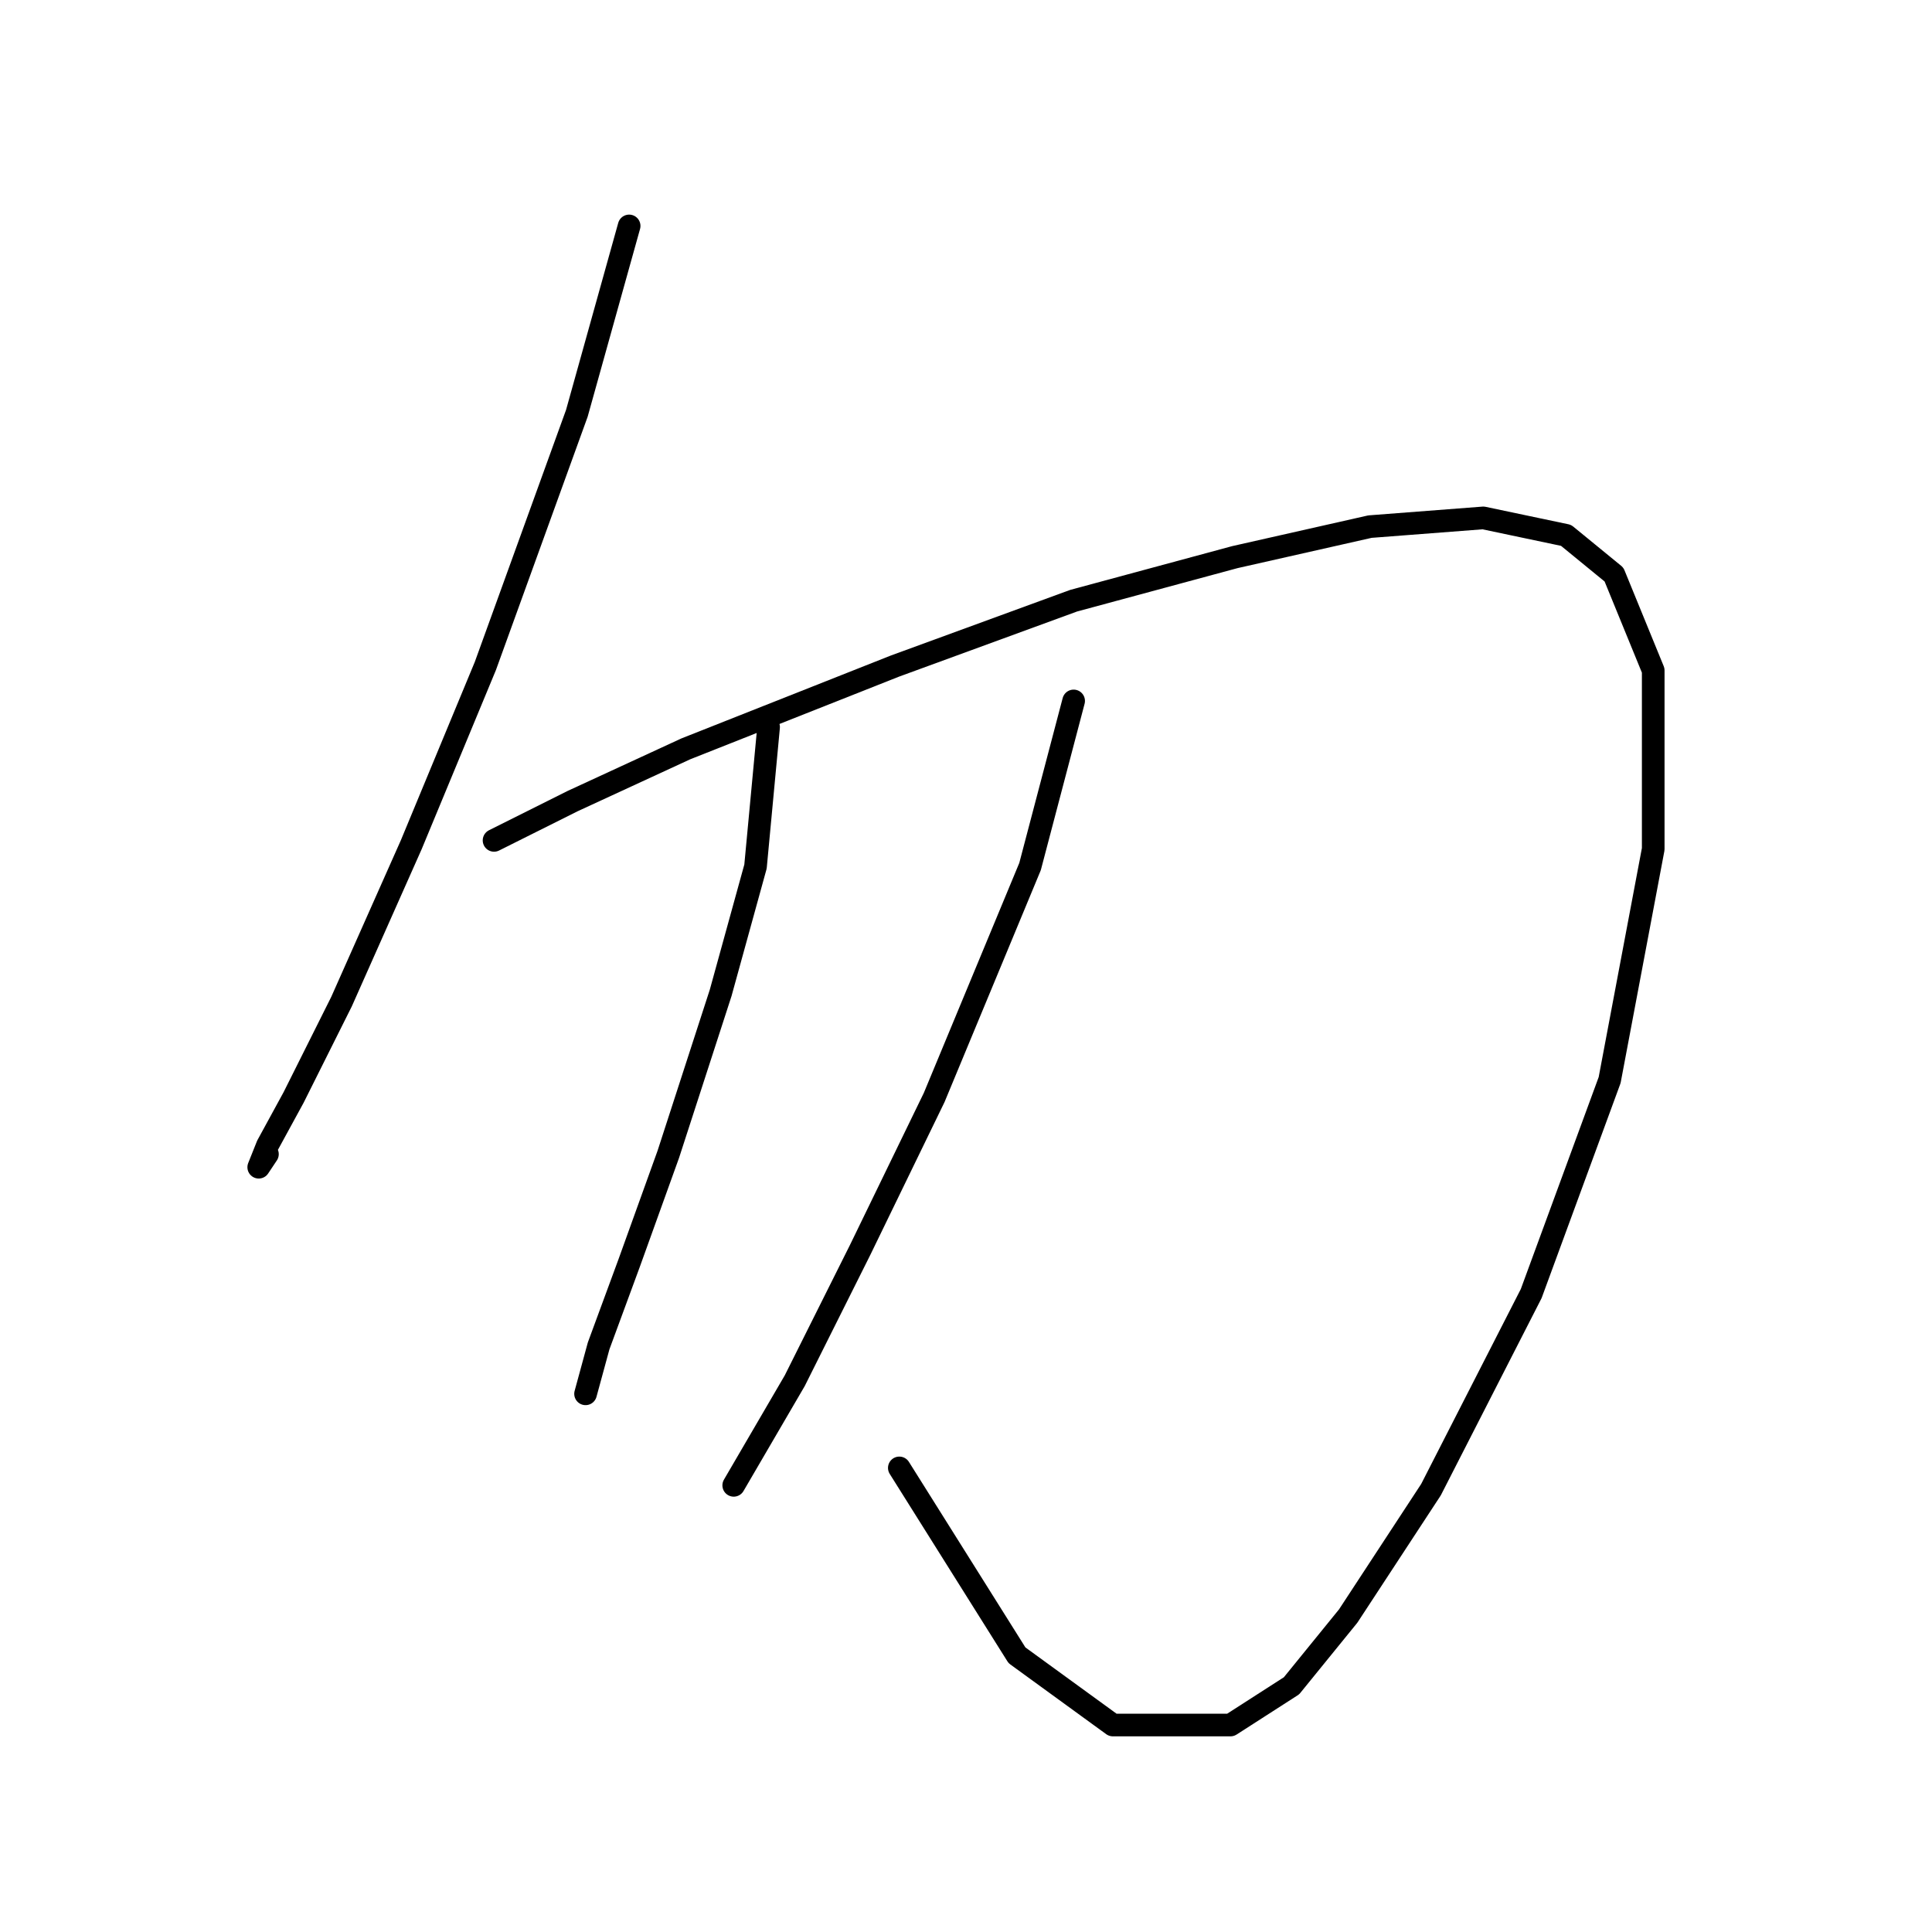 <?xml version="1.0" standalone="no"?>
    <svg width="256" height="256" xmlns="http://www.w3.org/2000/svg" version="1.1">
    <polyline stroke="black" stroke-width="3" stroke-linecap="round" fill="transparent" stroke-linejoin="round" points="83.364 29.937 76.435 54.767 64.309 88.258 54.493 111.932 45.254 132.72 38.902 145.423 35.437 151.775 34.283 154.662 35.437 152.93 35.437 152.93 " />
        <polyline stroke="black" stroke-width="3" stroke-linecap="round" fill="transparent" stroke-linejoin="round" points="65.464 111.355 75.857 106.158 90.871 99.229 118.587 88.258 142.262 79.596 163.627 73.822 181.527 69.78 196.54 68.625 207.511 70.935 213.863 76.132 219.06 88.835 219.06 112.51 213.286 143.114 202.892 171.408 189.611 197.392 178.64 214.137 171.133 223.376 163.049 228.573 147.459 228.573 134.755 219.334 119.165 194.505 119.165 194.505 " />
        <polyline stroke="black" stroke-width="3" stroke-linecap="round" fill="transparent" stroke-linejoin="round" points="101.842 96.342 100.109 114.82 95.49 131.565 88.561 152.93 83.364 167.366 79.322 178.337 77.59 184.689 77.59 184.689 " />
        <polyline stroke="black" stroke-width="3" stroke-linecap="round" fill="transparent" stroke-linejoin="round" points="142.262 92.877 136.488 114.82 123.784 145.423 113.968 165.633 105.306 182.956 97.222 196.815 97.222 196.815 " />
        </svg>